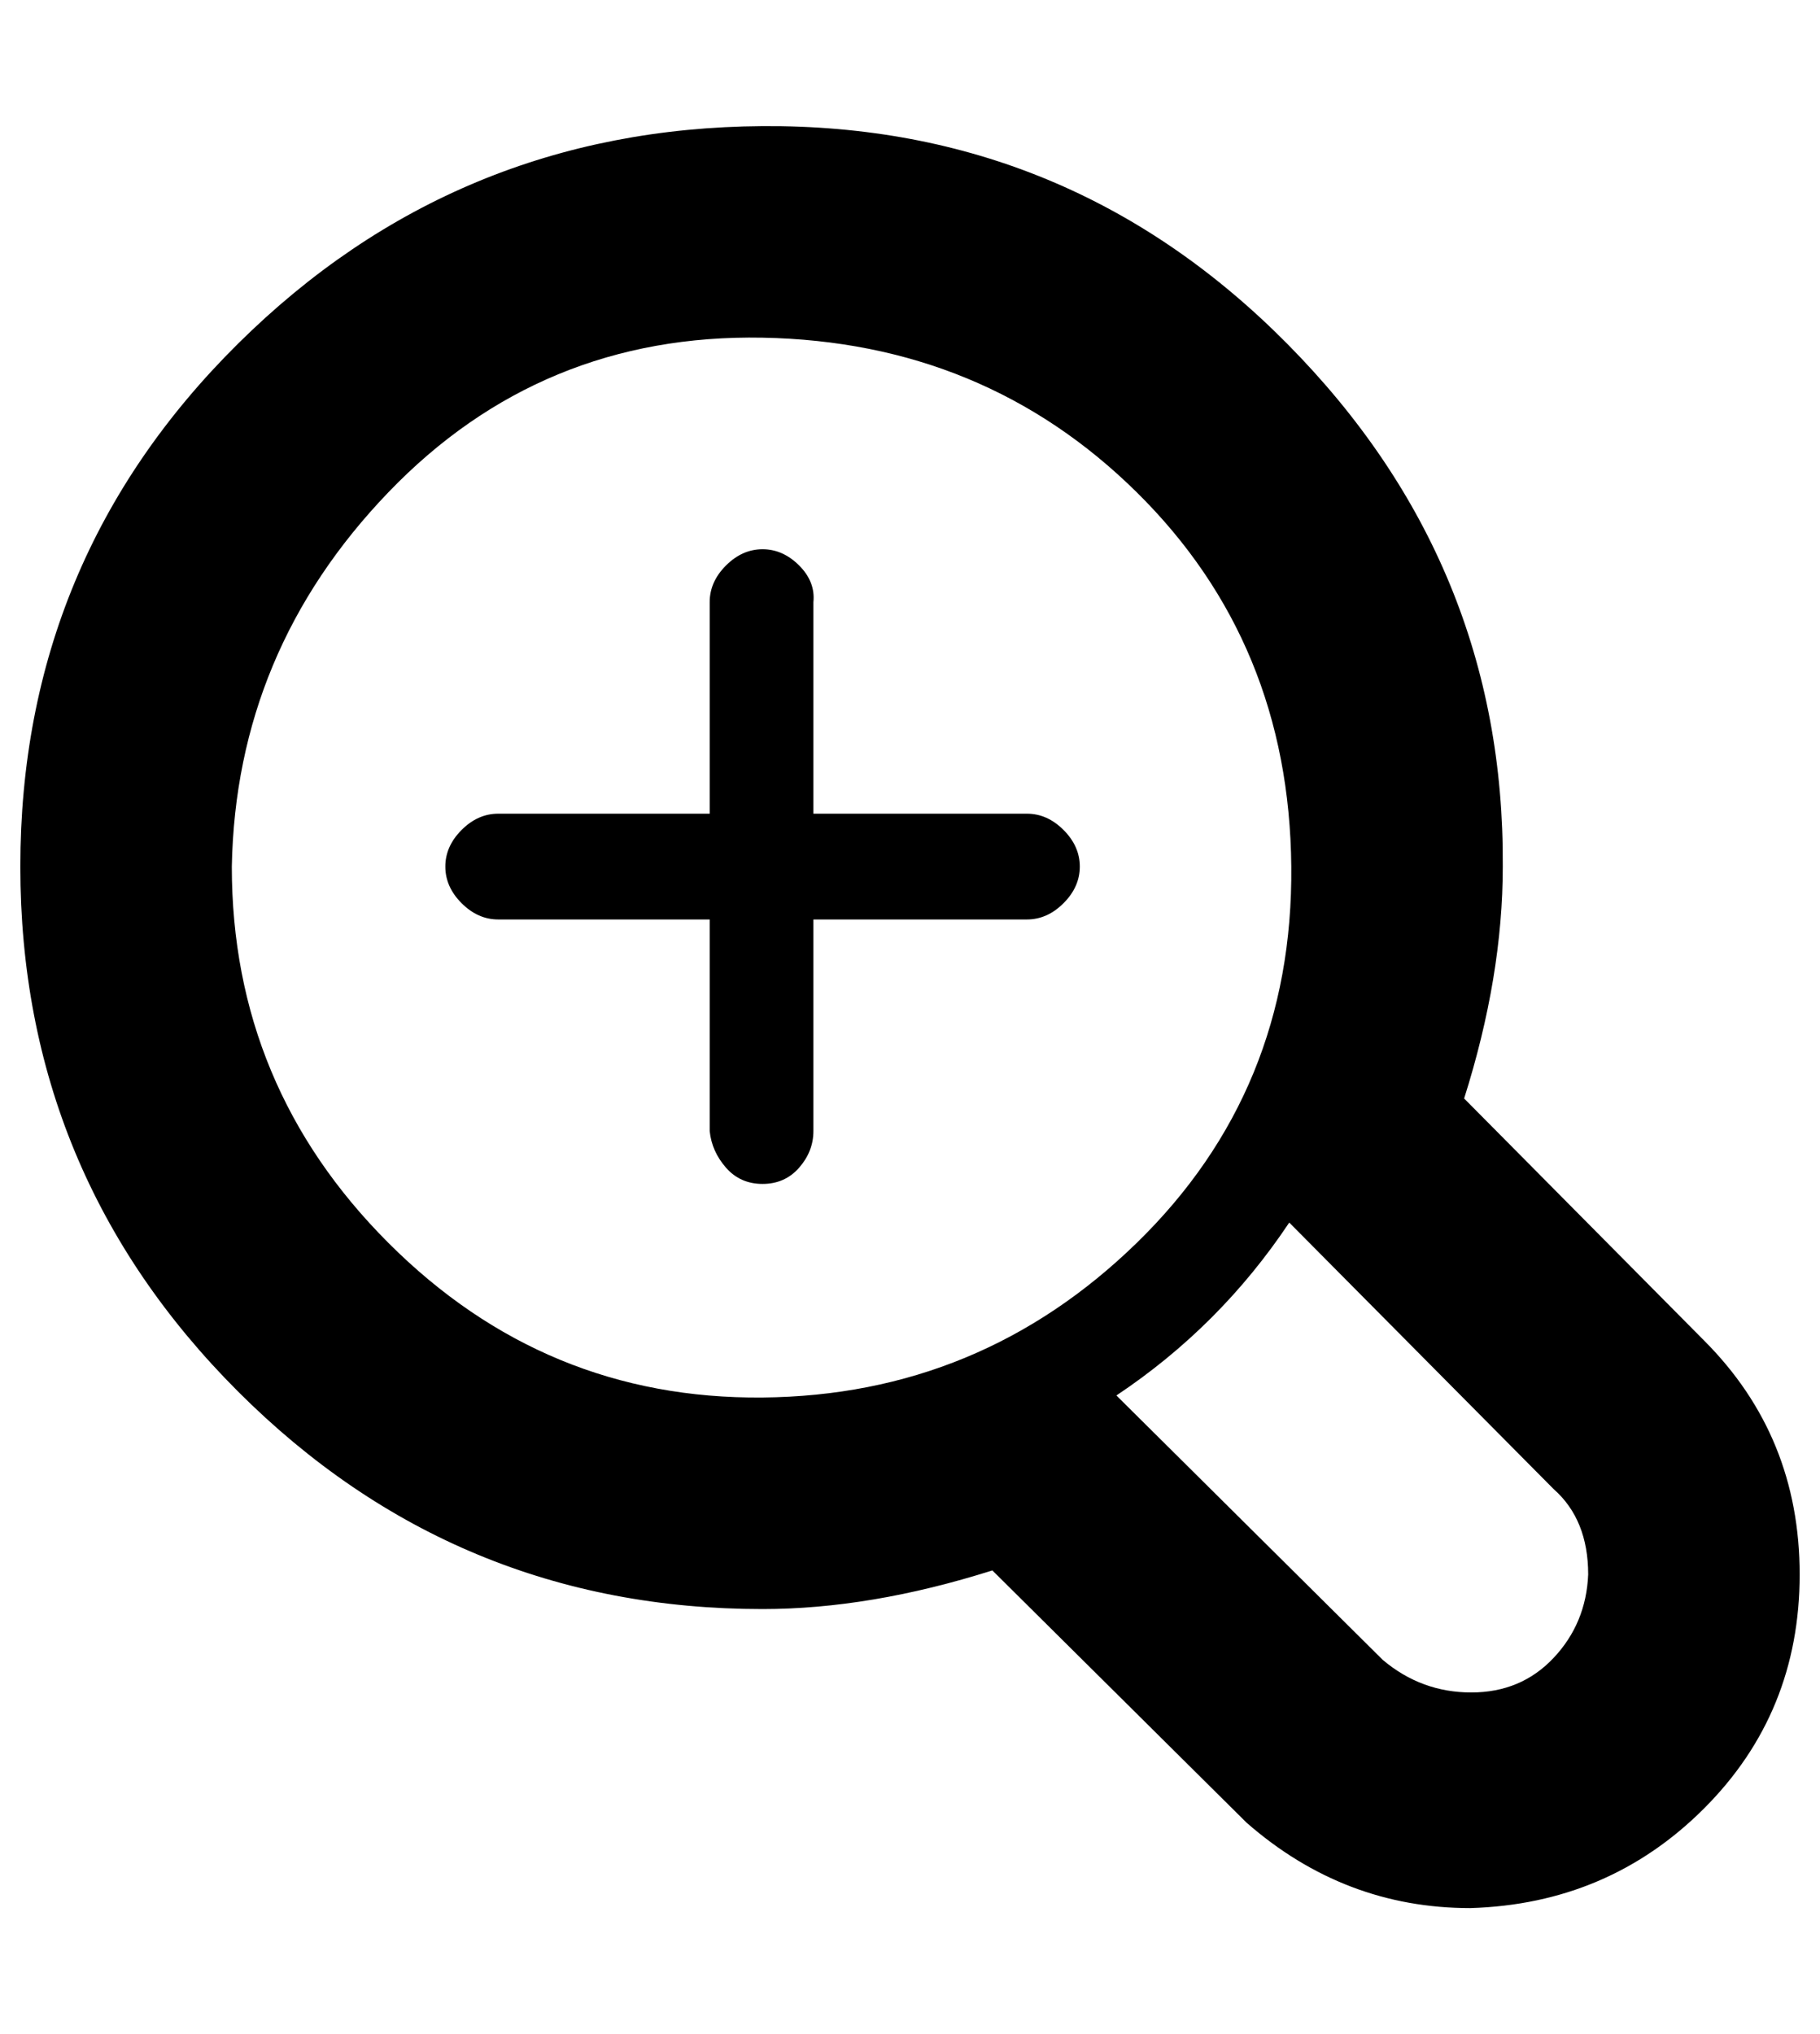<?xml version="1.0" standalone="no"?>
<!DOCTYPE svg PUBLIC "-//W3C//DTD SVG 1.1//EN" "http://www.w3.org/Graphics/SVG/1.1/DTD/svg11.dtd" >
<svg xmlns="http://www.w3.org/2000/svg" xmlns:xlink="http://www.w3.org/1999/xlink" version="1.1" viewBox="-10 0 895 1000">
   <path fill="currentColor"
d="M495 400q10 0 18 8t8 18t-8 18t-18 8h-105v104q0 10 -7 18t-18 8t-18 -8t-8 -18v-104h-104q-10 0 -18 -8t-8 -18t8 -18t18 -8h104v-104q0 -10 8 -18t18 -8t18 8t7 18v104h105zM828 659q47 47 47 115t-47 115t-115 49q-62 0 -110 -42l-125 -124q-60 19 -113 19
q-151 0 -258 -107t-107 -258t107 -257t258 -107t258 107t106 257q0 54 -19 114zM624 601q-34 51 -85 85l131 130q19 16 43.5 16t40.5 -17t17 -41q0 -27 -17 -42zM104 426q0 108 77 185t184 76t184 -76t76 -185t-76 -184t-184 -76t-184 76t-77 184z" />
</svg>
